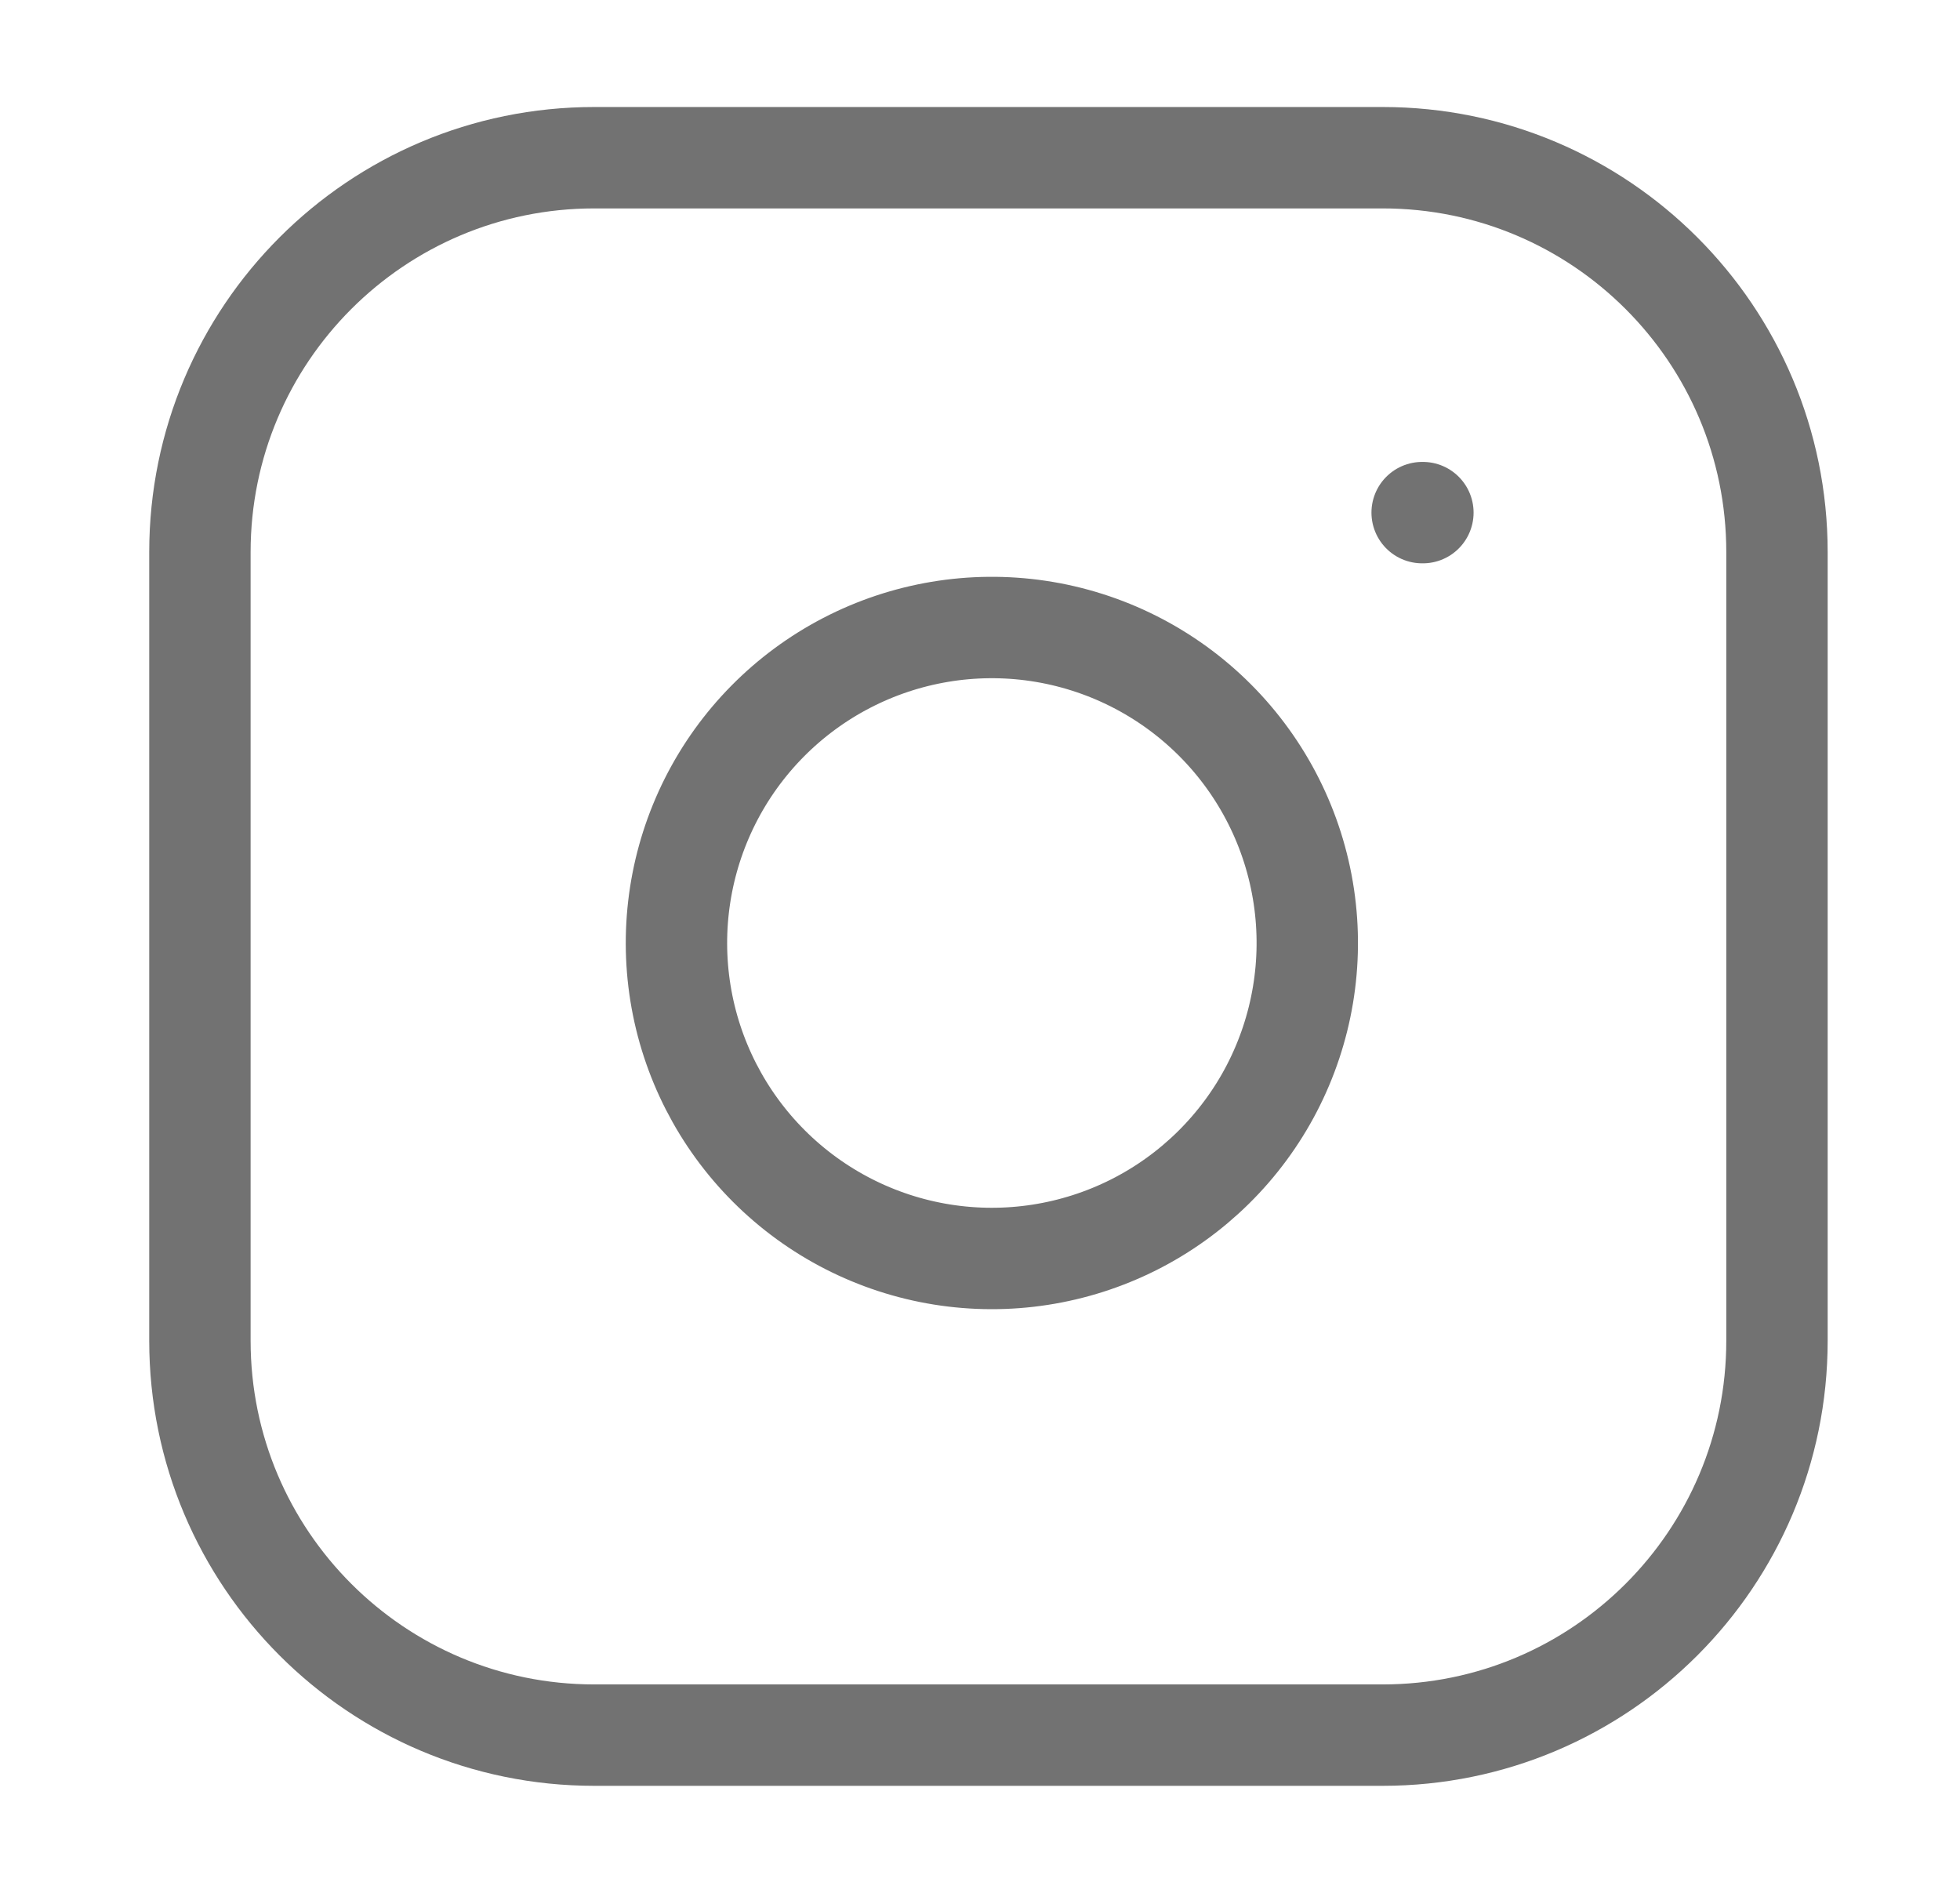 <svg width="29" height="28" viewBox="0 0 29 28" fill="none" xmlns="http://www.w3.org/2000/svg">
<path d="M21.042 7.583H21.053M8.792 2.333H20.458C23.68 2.333 26.292 4.945 26.292 8.167V19.833C26.292 23.055 23.68 25.667 20.458 25.667H8.792C5.57 25.667 2.958 23.055 2.958 19.833V8.167C2.958 4.945 5.57 2.333 8.792 2.333ZM19.292 13.265C19.436 14.236 19.27 15.227 18.818 16.099C18.366 16.97 17.65 17.677 16.774 18.118C15.897 18.559 14.903 18.713 13.934 18.557C12.965 18.401 12.07 17.943 11.376 17.249C10.682 16.555 10.224 15.66 10.068 14.691C9.912 13.722 10.066 12.728 10.507 11.851C10.948 10.975 11.655 10.259 12.526 9.807C13.397 9.355 14.389 9.189 15.36 9.333C16.35 9.48 17.267 9.942 17.975 10.65C18.683 11.358 19.145 12.274 19.292 13.265Z" stroke="#727272" stroke-width="1.5" stroke-linecap="round" stroke-linejoin="round"/>
</svg>
